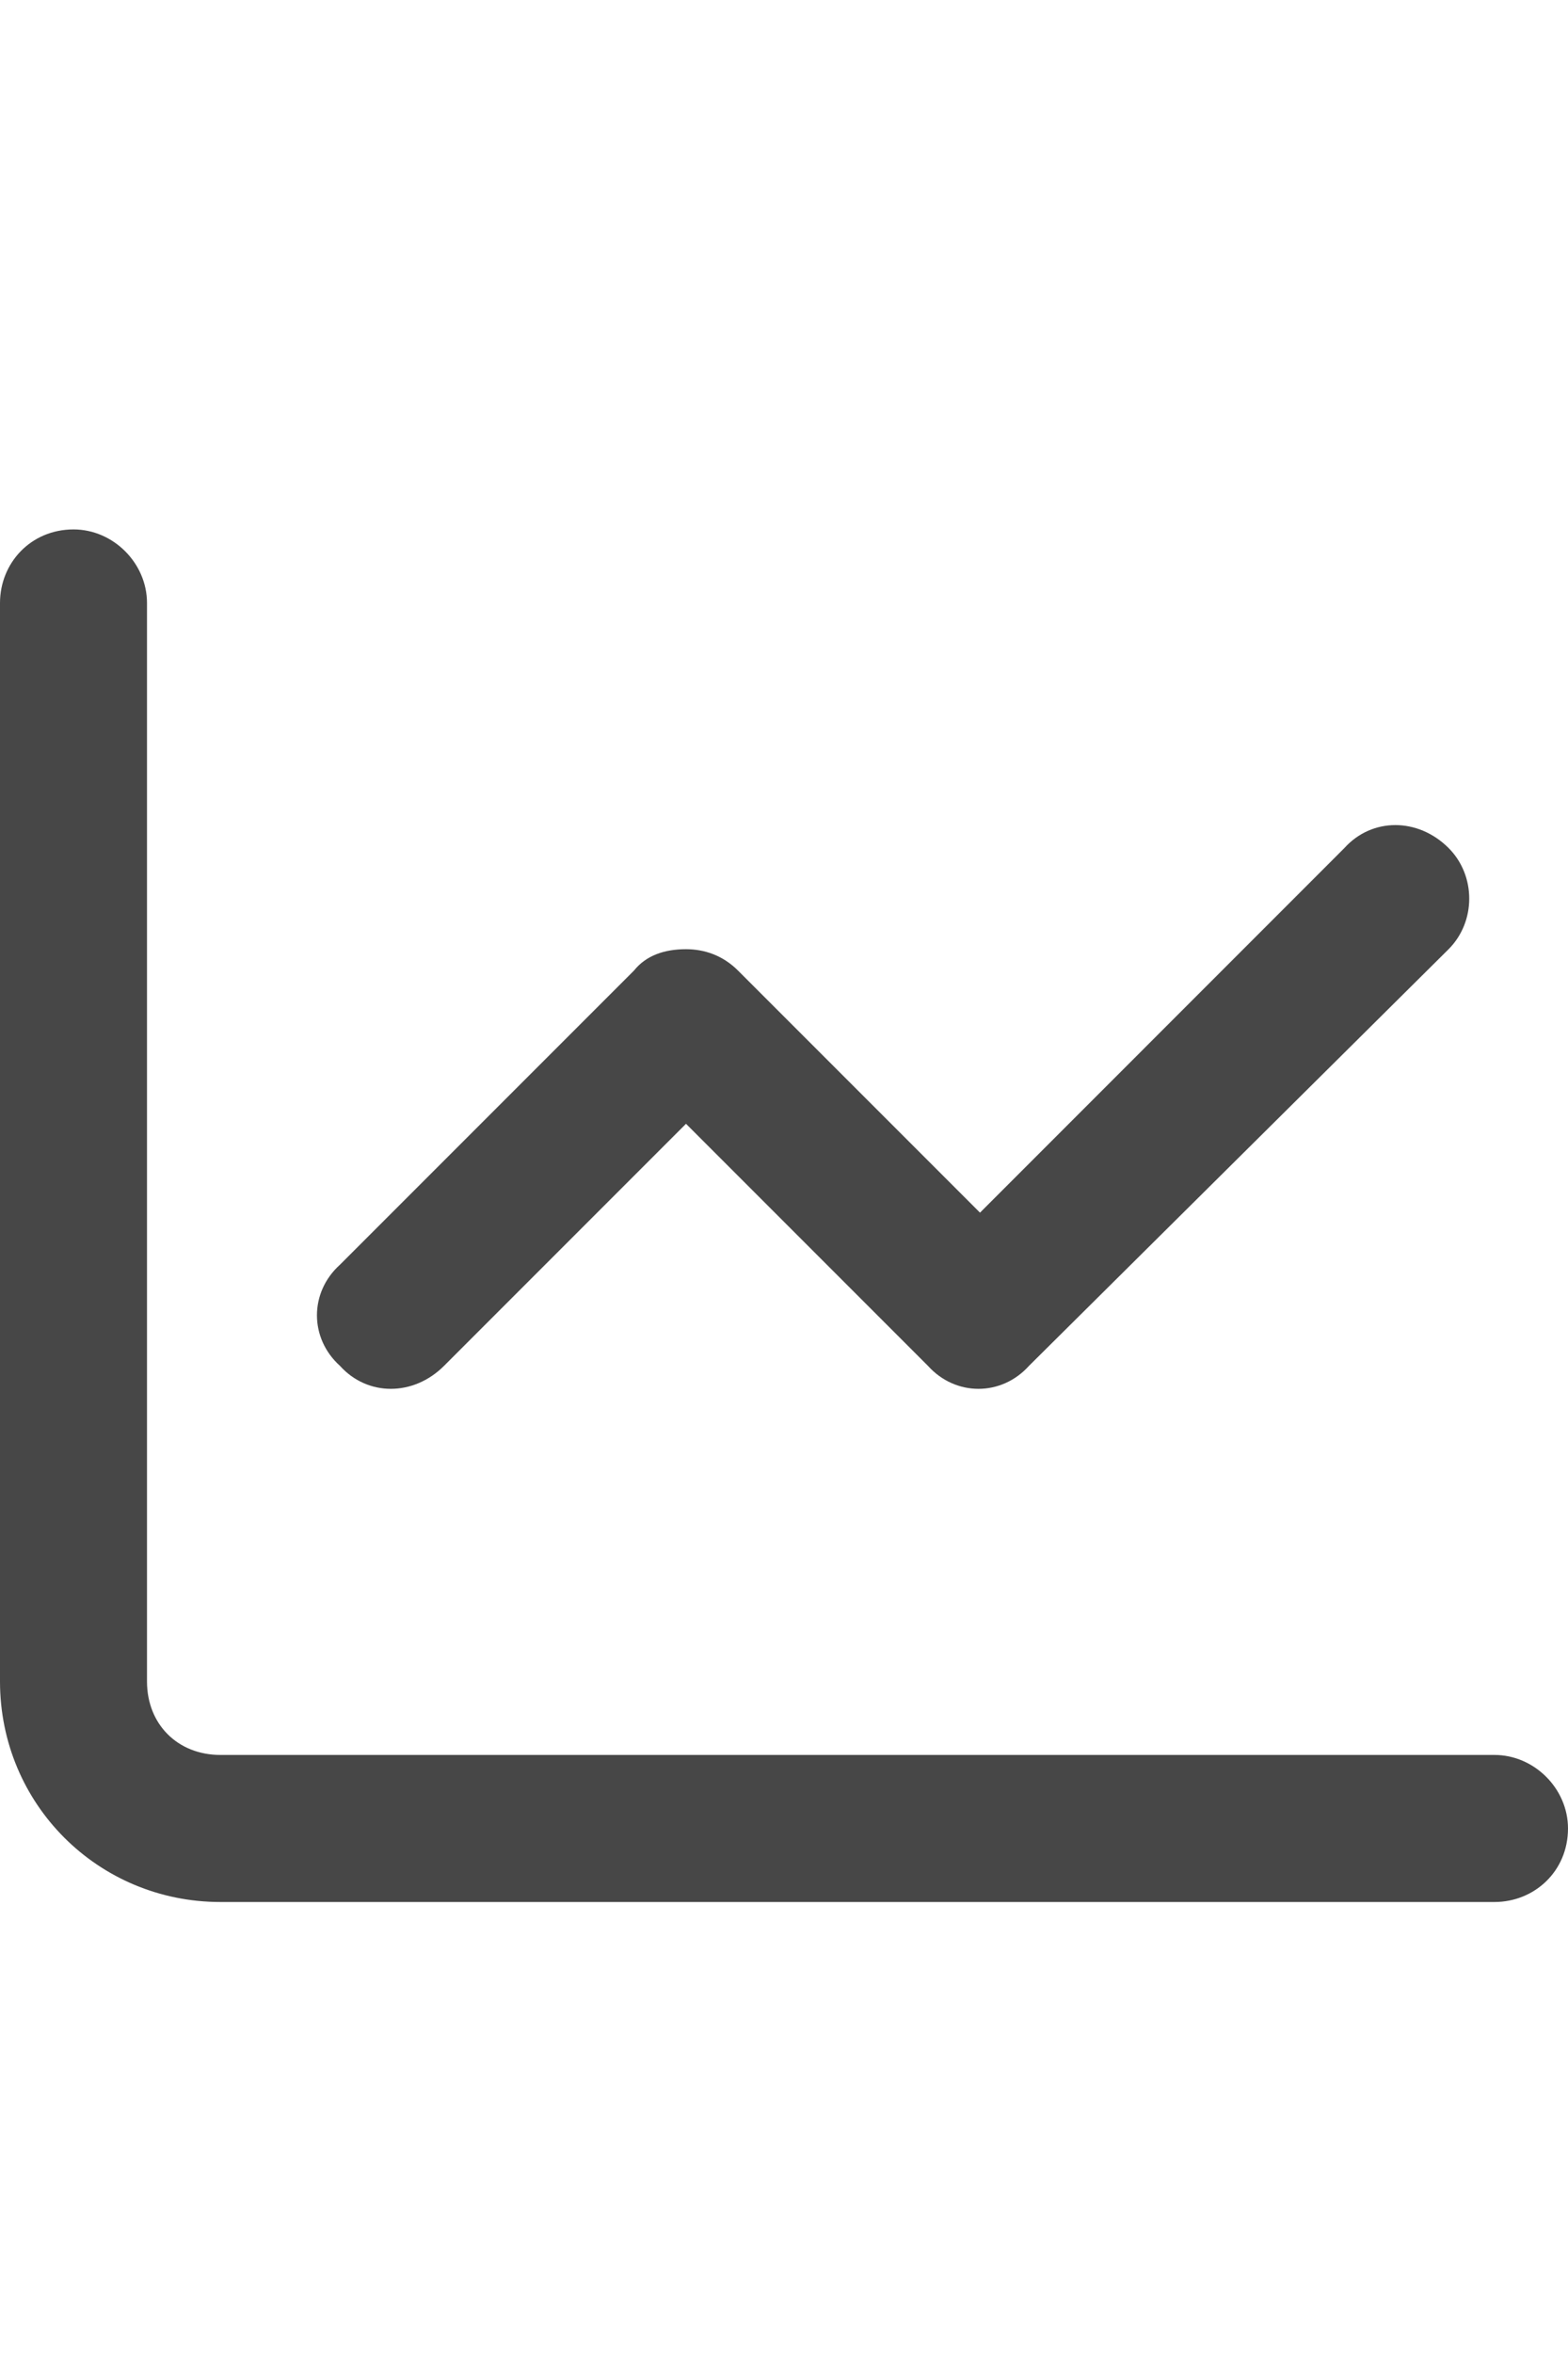 <svg width="20" height="30" viewBox="0 0 20 30" fill="none" xmlns="http://www.w3.org/2000/svg">
<g id="label-paired / lg / chart-line-lg / bold" clip-path="url(#clip0_2556_17209)">
<path id="icon" d="M1.875 7.688V21.438C1.875 21.984 2.266 22.375 2.812 22.375H19.062C19.57 22.375 20 22.805 20 23.312C20 23.859 19.57 24.25 19.062 24.25H2.812C1.25 24.25 0 23 0 21.438V7.688C0 7.18 0.391 6.75 0.938 6.75C1.445 6.75 1.875 7.18 1.875 7.688ZM18.477 12.102L13.125 17.414C12.773 17.805 12.188 17.805 11.836 17.414L8.75 14.328L5.664 17.414C5.273 17.805 4.688 17.805 4.336 17.414C3.945 17.062 3.945 16.477 4.336 16.125L8.086 12.375C8.242 12.18 8.477 12.102 8.75 12.102C8.984 12.102 9.219 12.18 9.414 12.375L12.5 15.461L17.148 10.812C17.5 10.422 18.086 10.422 18.477 10.812C18.828 11.164 18.828 11.75 18.477 12.102Z" fill="black" fill-opacity="0.72"/>
</g>
<defs>
<clipPath id="clip0_2556_17209">
<rect width="20" height="30" fill="white"/>
</clipPath>
</defs>
</svg>
